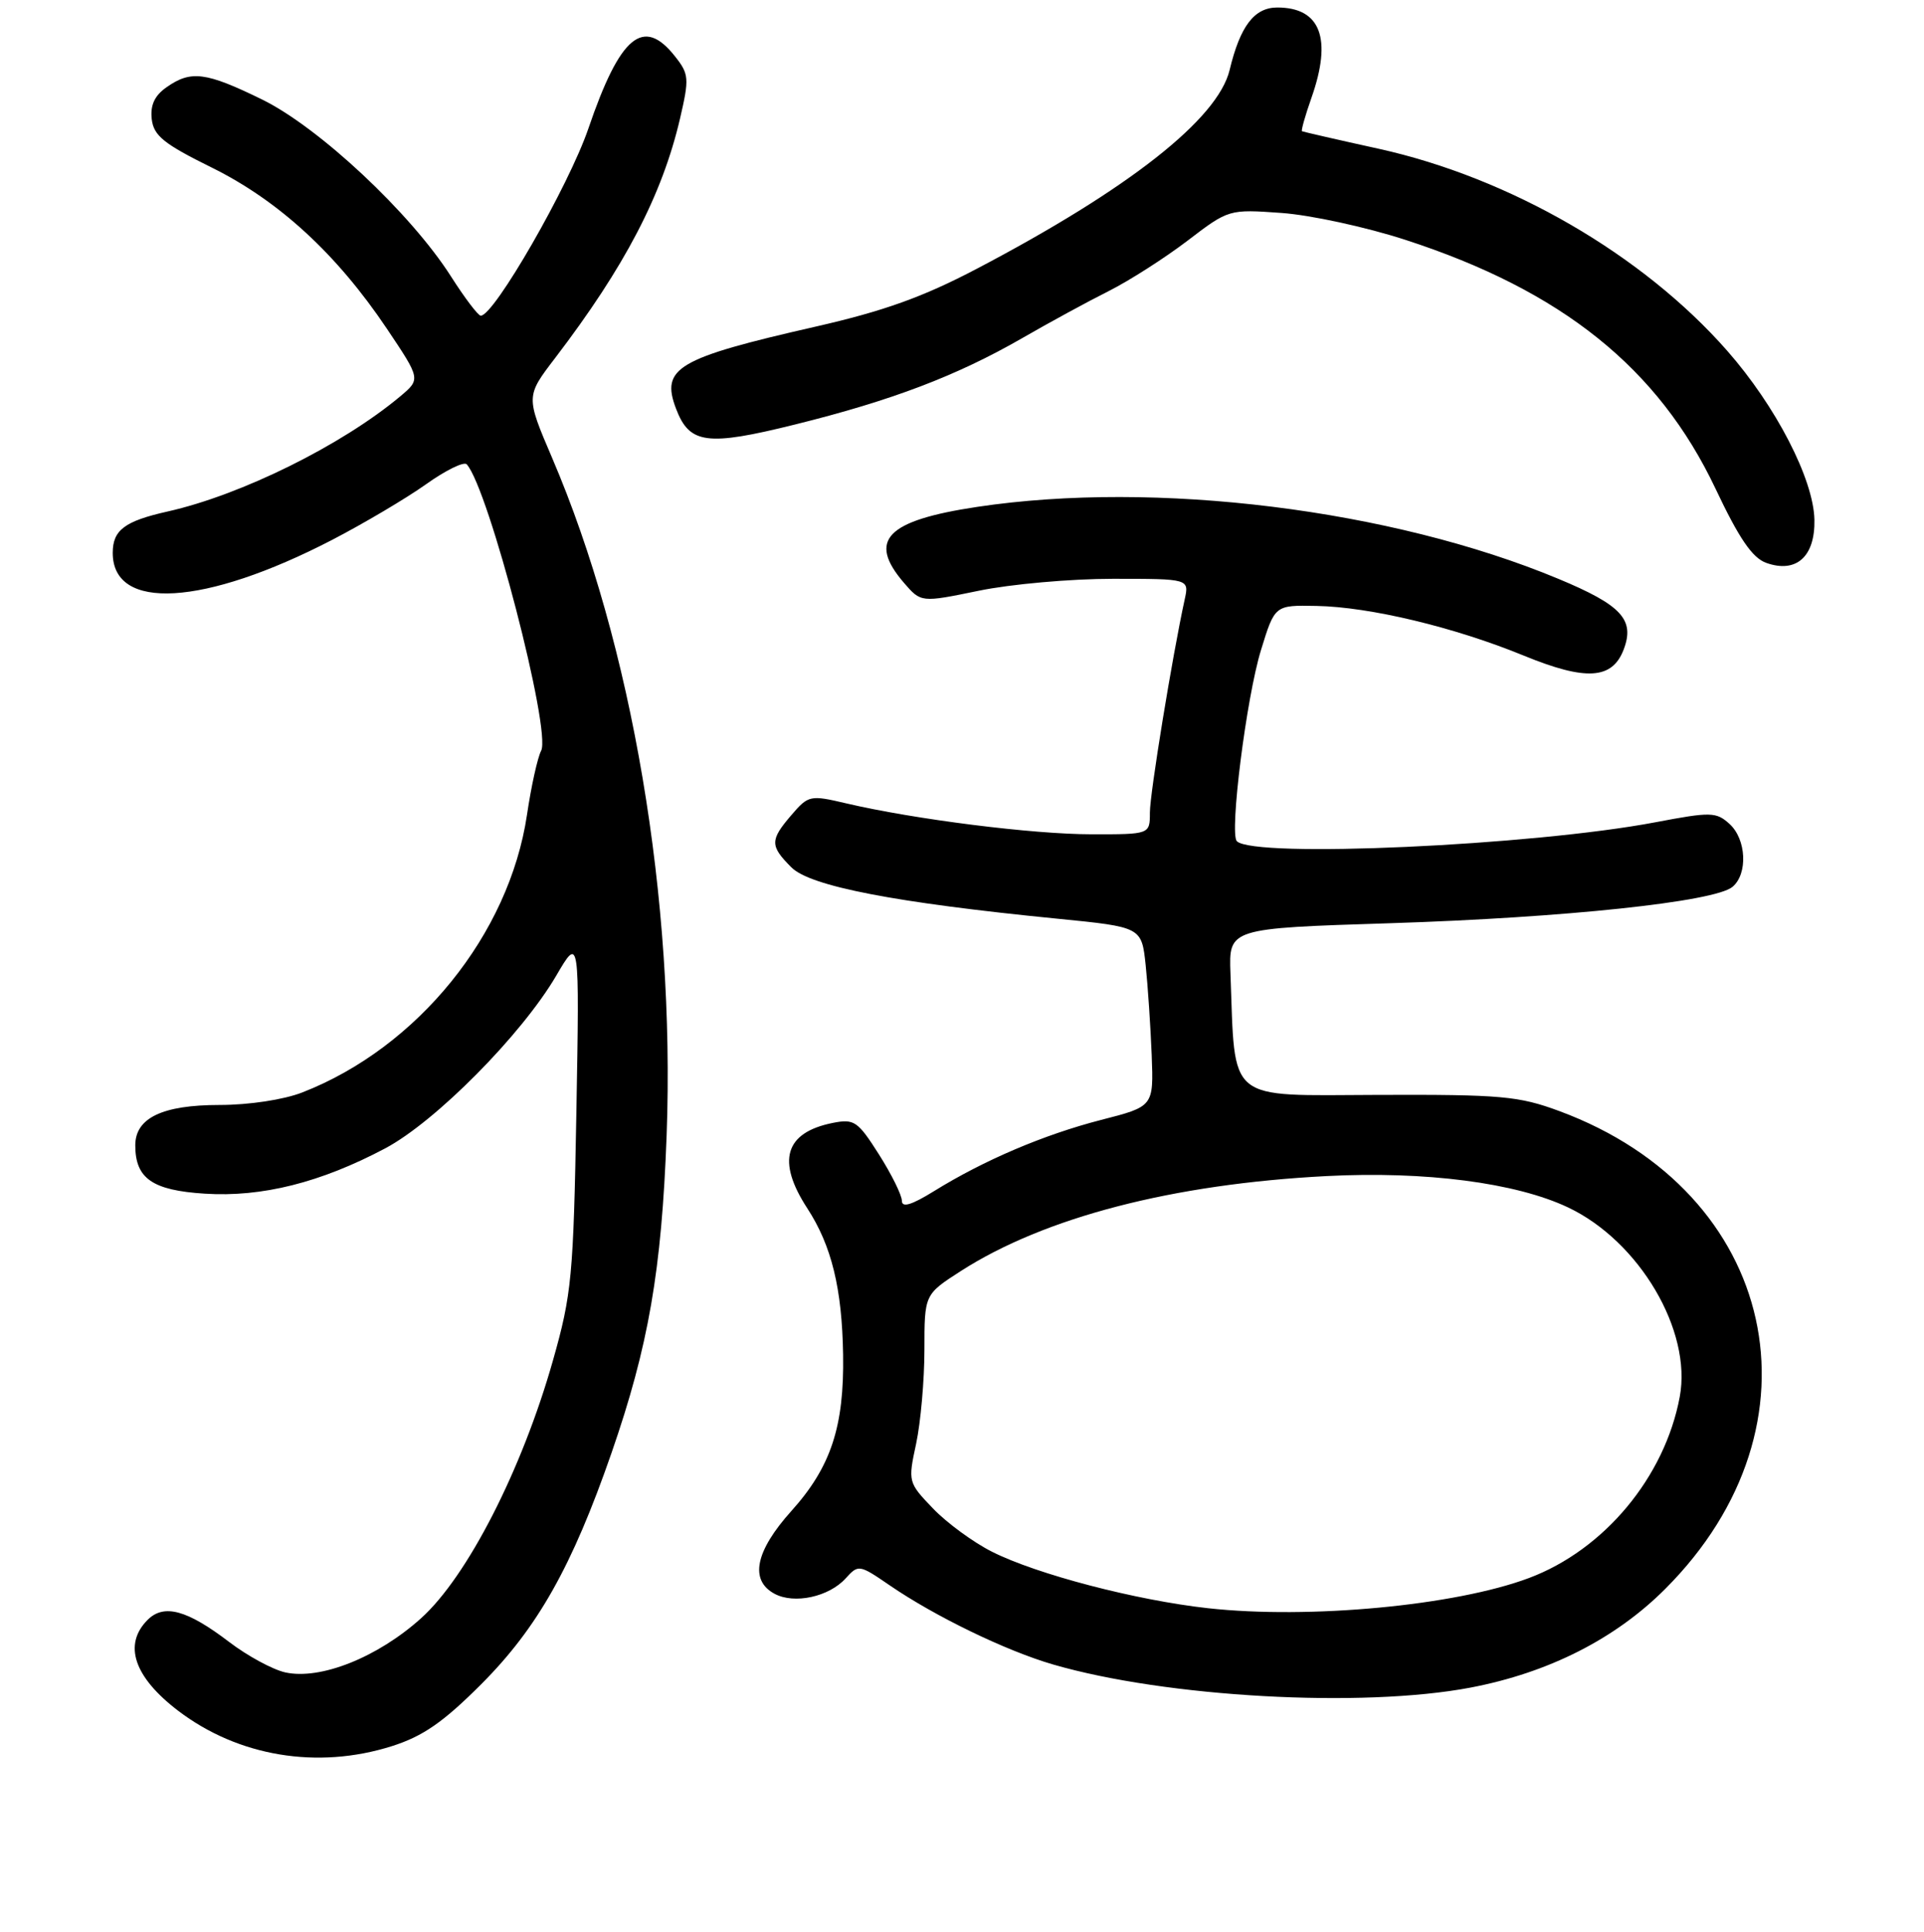 <?xml version="1.0" encoding="UTF-8" standalone="no"?>
<!DOCTYPE svg PUBLIC "-//W3C//DTD SVG 1.1//EN" "http://www.w3.org/Graphics/SVG/1.1/DTD/svg11.dtd" >
<svg xmlns="http://www.w3.org/2000/svg" xmlns:xlink="http://www.w3.org/1999/xlink" version="1.1" viewBox="0 0 256 257">
 <g >
 <path fill="currentColor"
d=" M 52.14 232.30 C 56.29 230.98 58.98 229.11 64.04 224.05 C 71.54 216.53 76.12 208.41 81.37 193.28 C 86.29 179.08 88.04 169.01 88.70 151.00 C 89.84 119.65 84.12 85.81 73.46 60.91 C 69.96 52.73 69.96 52.73 73.87 47.62 C 83.13 35.49 88.10 25.96 90.48 15.78 C 91.72 10.43 91.68 9.86 89.83 7.52 C 85.61 2.15 82.51 4.72 78.28 17.12 C 75.66 24.76 65.75 42.00 63.97 42.00 C 63.62 42.00 61.83 39.64 59.99 36.75 C 54.63 28.35 42.46 16.96 34.88 13.24 C 27.40 9.58 25.41 9.32 22.17 11.60 C 20.57 12.71 19.98 13.99 20.19 15.85 C 20.45 18.06 21.79 19.14 28.19 22.30 C 37.10 26.71 44.81 33.80 51.47 43.72 C 55.98 50.44 55.98 50.44 53.24 52.74 C 45.48 59.23 32.11 65.85 22.29 68.05 C 16.59 69.33 15.00 70.52 15.00 73.55 C 15.00 81.35 27.18 80.63 44.18 71.83 C 48.40 69.64 54.01 66.32 56.65 64.45 C 59.28 62.57 61.73 61.37 62.10 61.77 C 65.01 65.00 73.39 97.25 72.00 99.88 C 71.53 100.77 70.68 104.60 70.12 108.39 C 67.75 124.31 55.58 139.35 40.23 145.33 C 37.75 146.30 33.13 147.00 29.20 147.00 C 21.61 147.00 18.00 148.73 18.00 152.37 C 18.00 156.78 20.27 158.36 27.25 158.80 C 34.85 159.29 42.68 157.32 51.26 152.77 C 57.96 149.21 69.41 137.65 74.01 129.80 C 77.11 124.50 77.11 124.50 76.69 148.00 C 76.30 169.80 76.07 172.19 73.57 181.00 C 69.44 195.57 62.17 209.76 56.02 215.29 C 50.24 220.49 42.64 223.52 37.96 222.49 C 36.29 222.12 32.93 220.30 30.49 218.44 C 24.89 214.17 21.81 213.33 19.64 215.50 C 16.37 218.78 17.81 223.09 23.69 227.58 C 31.69 233.68 42.26 235.43 52.14 232.30 Z  M 195.66 224.51 C 206.04 222.53 214.93 218.03 221.57 211.38 C 243.40 189.56 236.54 158.58 207.50 147.82 C 202.08 145.81 199.74 145.60 183.30 145.66 C 163.00 145.73 164.37 146.86 163.72 129.50 C 163.50 123.50 163.50 123.50 185.00 122.82 C 208.23 122.08 228.12 119.97 230.51 117.99 C 232.59 116.26 232.37 111.64 230.11 109.60 C 228.35 108.01 227.63 107.99 220.27 109.39 C 203.86 112.50 166.83 114.18 164.57 111.91 C 163.56 110.89 165.84 92.78 167.78 86.49 C 169.62 80.50 169.62 80.50 175.16 80.61 C 182.27 80.74 193.53 83.44 202.77 87.23 C 211.03 90.61 214.52 90.39 216.04 86.41 C 217.55 82.44 215.76 80.50 207.34 77.00 C 185.13 67.75 153.77 63.87 130.04 67.43 C 117.92 69.25 115.40 71.86 120.27 77.53 C 122.55 80.17 122.55 80.17 130.23 78.59 C 134.46 77.71 142.49 77.00 148.07 77.00 C 158.23 77.00 158.23 77.00 157.63 79.75 C 155.98 87.30 153.00 105.55 153.00 108.10 C 153.00 111.00 153.00 111.00 145.25 110.99 C 137.42 110.99 121.64 109.00 112.57 106.87 C 107.81 105.75 107.56 105.80 105.32 108.41 C 102.43 111.77 102.43 112.52 105.30 115.39 C 107.82 117.91 119.12 120.09 140.70 122.22 C 151.90 123.33 151.90 123.33 152.44 128.41 C 152.73 131.21 153.09 136.58 153.24 140.35 C 153.50 147.20 153.50 147.20 146.50 148.99 C 138.89 150.95 130.91 154.35 124.25 158.48 C 121.29 160.31 120.00 160.70 120.00 159.75 C 120.00 159.00 118.63 156.23 116.95 153.58 C 114.13 149.14 113.66 148.82 110.79 149.39 C 104.42 150.67 103.30 154.44 107.43 160.77 C 110.65 165.73 112.04 171.41 112.18 180.23 C 112.33 189.79 110.56 195.16 105.31 201.00 C 100.49 206.36 99.70 210.23 103.06 212.03 C 105.69 213.44 110.29 212.44 112.52 209.98 C 114.21 208.11 114.33 208.13 118.37 210.90 C 124.41 215.04 133.82 219.60 140.10 221.43 C 155.16 225.81 181.25 227.25 195.66 224.51 Z  M 241.42 69.14 C 241.30 63.74 236.30 54.04 229.81 46.66 C 218.59 33.89 200.92 23.65 183.44 19.79 C 177.97 18.59 173.38 17.53 173.24 17.46 C 173.10 17.38 173.66 15.39 174.49 13.03 C 177.28 5.13 175.72 1.00 169.95 1.00 C 166.89 1.00 165.01 3.47 163.61 9.31 C 162.04 15.83 150.20 25.14 129.98 35.75 C 122.78 39.53 117.57 41.39 108.49 43.46 C 90.09 47.65 87.89 48.95 89.95 54.37 C 91.74 59.08 94.05 59.39 105.80 56.47 C 118.66 53.28 127.29 50.00 136.00 44.99 C 139.57 42.93 144.75 40.11 147.51 38.73 C 150.27 37.34 154.99 34.32 158.01 32.02 C 163.48 27.84 163.52 27.83 170.50 28.33 C 174.35 28.60 181.78 30.21 187.00 31.91 C 207.82 38.67 220.65 48.96 228.25 64.99 C 231.39 71.63 233.15 74.21 235.00 74.88 C 239.00 76.31 241.52 74.06 241.42 69.14 Z  M 160.74 213.95 C 151.15 212.89 137.98 209.45 132.00 206.44 C 129.53 205.20 125.99 202.61 124.15 200.69 C 120.83 197.23 120.80 197.14 121.90 192.05 C 122.50 189.22 123.00 183.60 123.00 179.56 C 123.00 172.21 123.00 172.21 127.85 169.09 C 139.00 161.94 156.03 157.52 176.50 156.46 C 189.66 155.78 201.69 157.34 208.64 160.63 C 218.12 165.12 225.15 177.03 223.50 185.83 C 221.51 196.51 213.44 206.19 203.42 209.94 C 193.63 213.61 174.20 215.43 160.74 213.95 Z "/>
</g>
</svg>